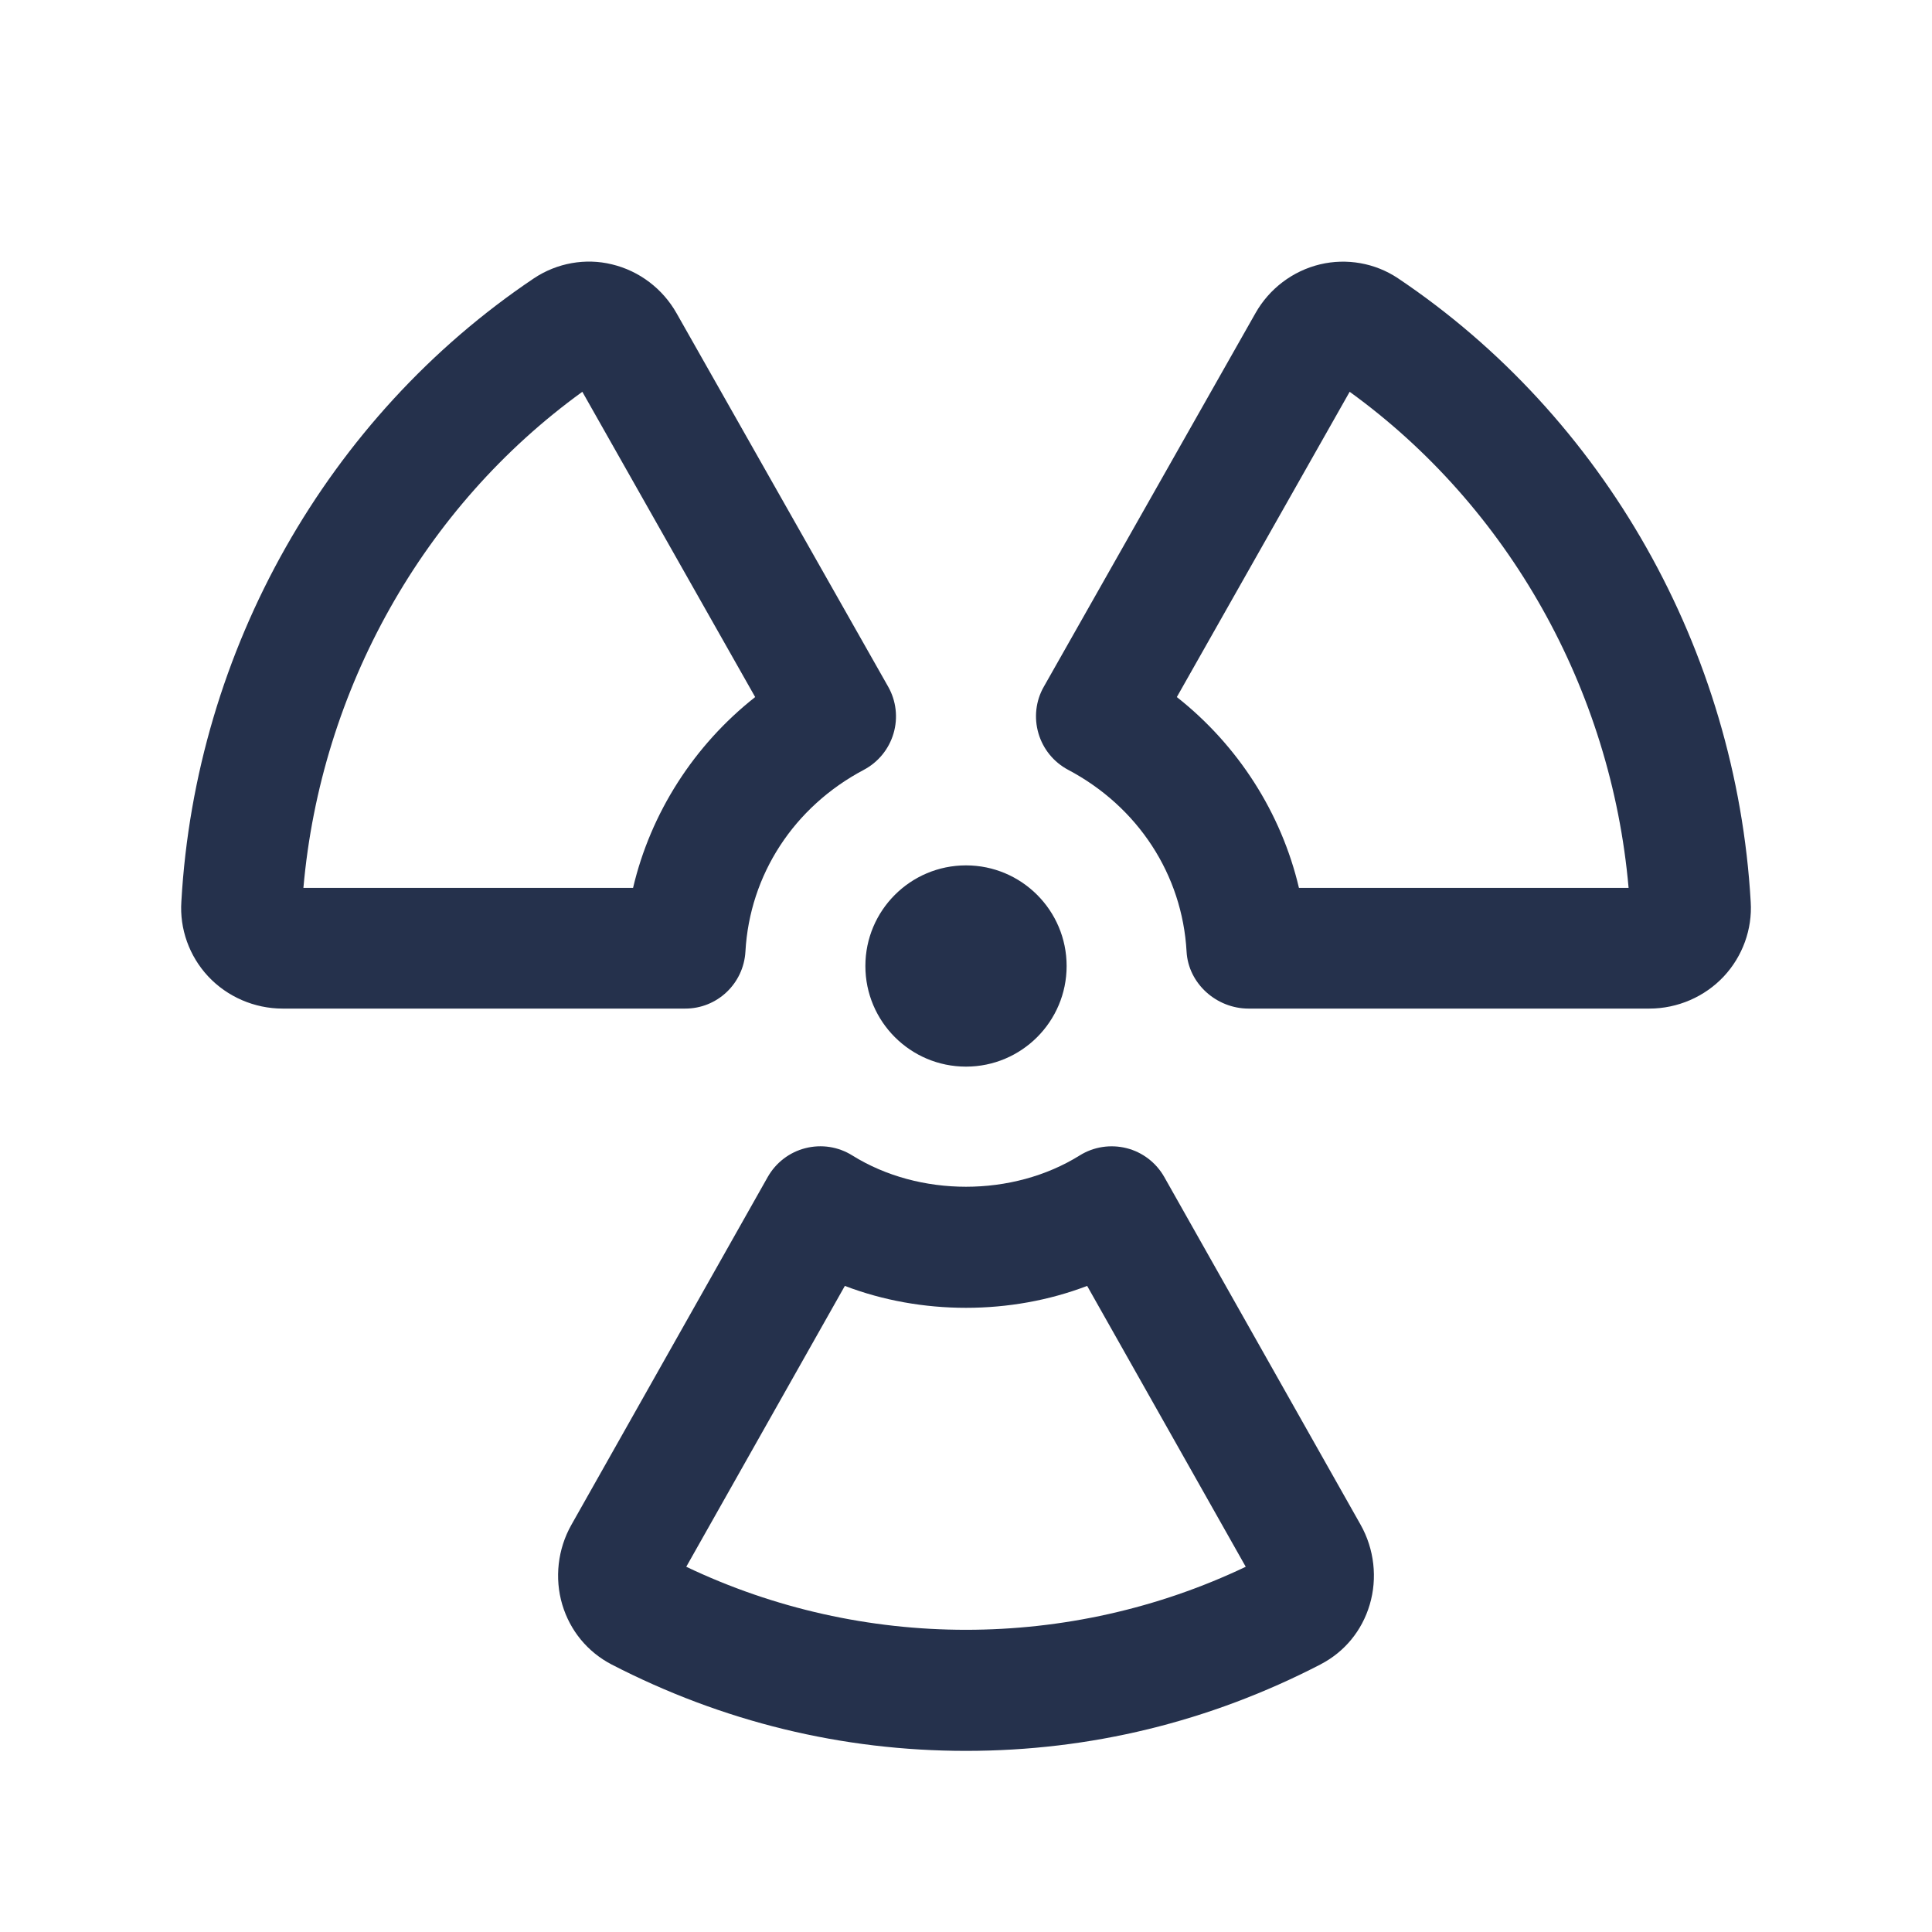 <svg width="24" height="24" viewBox="0 0 24 24" fill="none" xmlns="http://www.w3.org/2000/svg">
<path d="M14.463 14.621C14.362 14.443 14.193 14.313 13.995 14.263C13.796 14.213 13.586 14.245 13.413 14.353C12.581 14.872 11.419 14.872 10.587 14.353C10.414 14.245 10.205 14.212 10.005 14.263C9.807 14.313 9.638 14.443 9.537 14.621L7.098 18.942C6.928 19.243 6.887 19.605 6.985 19.934C7.082 20.257 7.298 20.52 7.596 20.676C8.975 21.388 10.457 21.75 12 21.75C13.543 21.75 15.025 21.389 16.404 20.676C16.404 20.676 16.405 20.676 16.405 20.675C16.702 20.521 16.919 20.258 17.015 19.934C17.113 19.605 17.072 19.243 16.902 18.941L14.463 14.621ZM8.525 19.463L10.495 15.974C11.444 16.337 12.556 16.337 13.505 15.974L15.475 19.463C13.283 20.507 10.715 20.507 8.525 19.463ZM17.365 3.456C17.082 3.267 16.729 3.205 16.398 3.284C16.059 3.365 15.767 3.587 15.596 3.89L12.967 8.53C12.866 8.706 12.843 8.916 12.9 9.11C12.957 9.305 13.09 9.468 13.269 9.563C14.137 10.022 14.687 10.866 14.74 11.821C14.762 12.218 15.111 12.529 15.51 12.529H20.489C20.839 12.529 21.177 12.383 21.415 12.128C21.647 11.879 21.769 11.543 21.748 11.205C21.569 8.075 19.933 5.179 17.365 3.456ZM16.136 11.03C15.917 10.098 15.379 9.258 14.619 8.659L16.766 4.867C18.739 6.294 20.015 8.563 20.231 11.03H16.136ZM9.26 11.821C9.313 10.866 9.863 10.022 10.731 9.563C10.91 9.468 11.043 9.305 11.1 9.11C11.157 8.916 11.133 8.706 11.033 8.53L8.405 3.892C8.233 3.587 7.941 3.365 7.602 3.284C7.273 3.203 6.918 3.267 6.633 3.457C4.068 5.179 2.43 8.076 2.253 11.199C2.23 11.539 2.351 11.877 2.585 12.128C2.823 12.383 3.161 12.529 3.511 12.529H8.511C8.909 12.53 9.237 12.219 9.26 11.821ZM3.769 11.03C3.985 8.563 5.262 6.293 7.234 4.867L9.381 8.659C8.621 9.258 8.083 10.098 7.864 11.03H3.769ZM12 10.75C12.69 10.75 13.25 11.31 13.25 12C13.25 12.69 12.69 13.25 12 13.25C11.31 13.25 10.75 12.69 10.75 12C10.75 11.31 11.31 10.75 12 10.75Z" fill="#25314C"/>
</svg>
